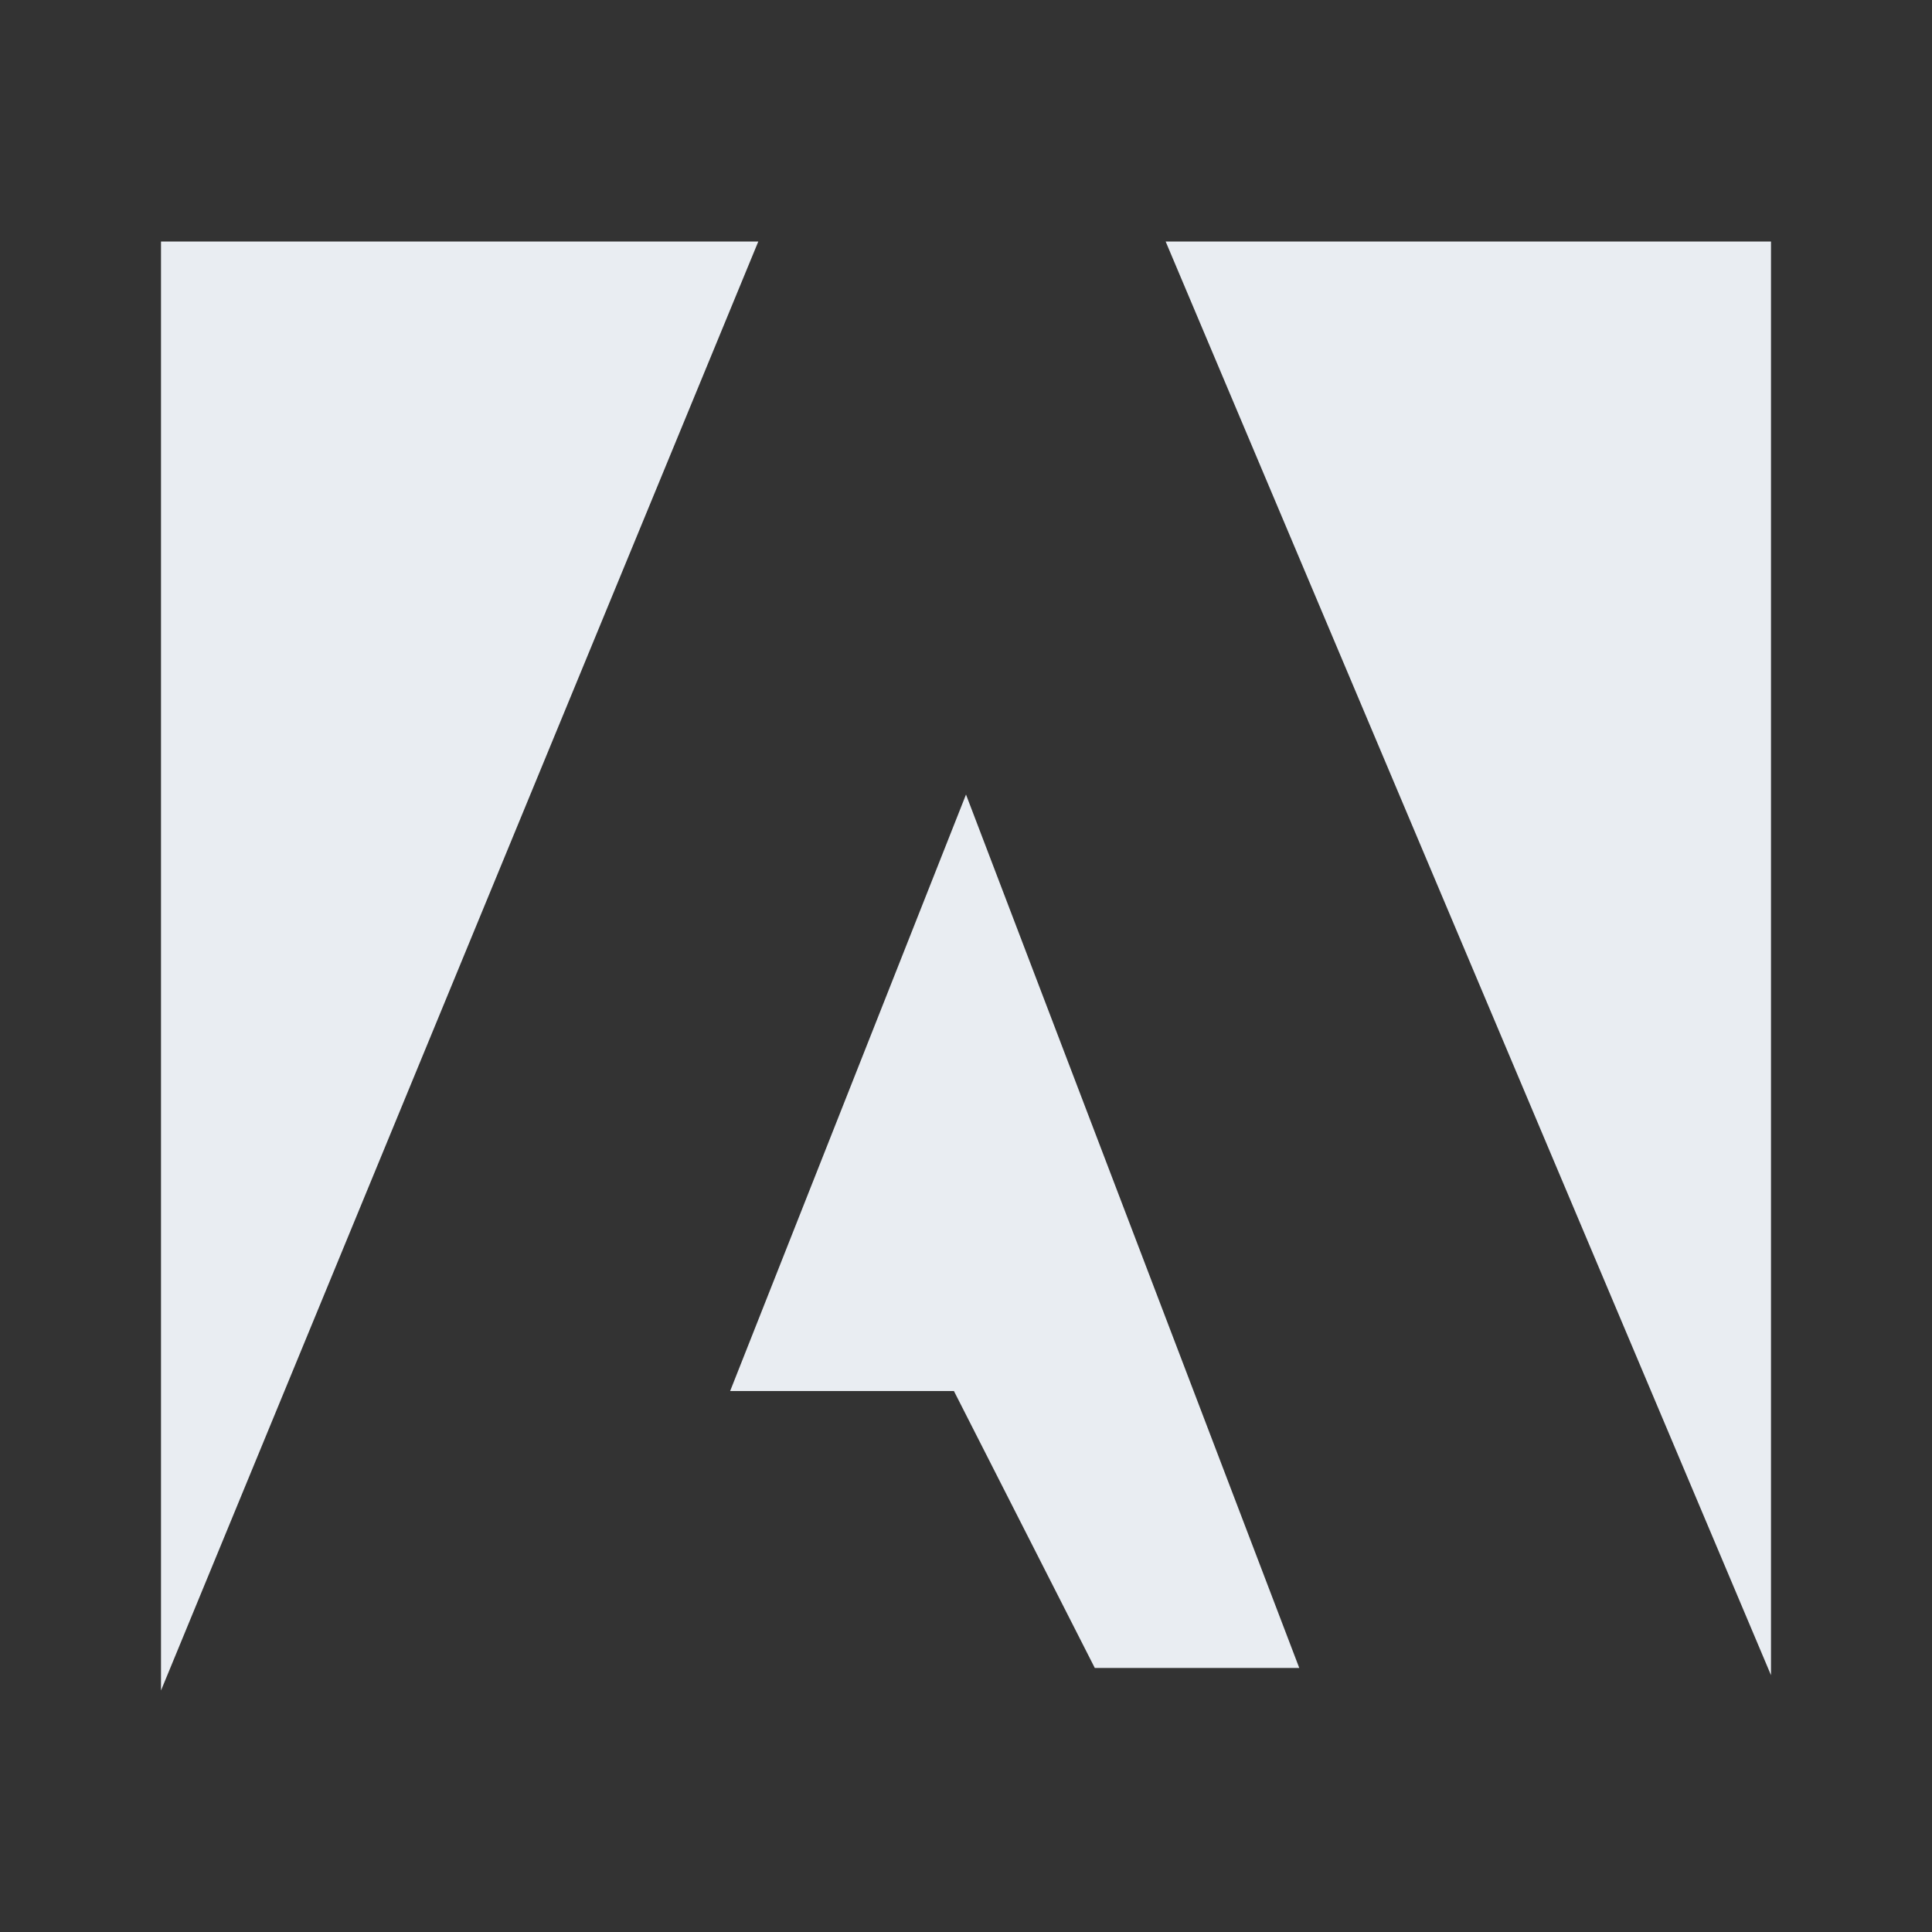 <svg width="24" height="24" viewBox="0 0 24 24" fill="none" xmlns="http://www.w3.org/2000/svg">
<rect x="0" y="0" width="24" height="24" fill="#333333" stroke="none"/>
<path d="M9.07 17.28H11.85L13.6 20.72H16.14L12 9.87L9.07 17.28ZM2 3V21L9.42 3H2ZM14.48 3L22 20.81V3H14.48Z" fill="#E9EDF2"/>
</svg>

